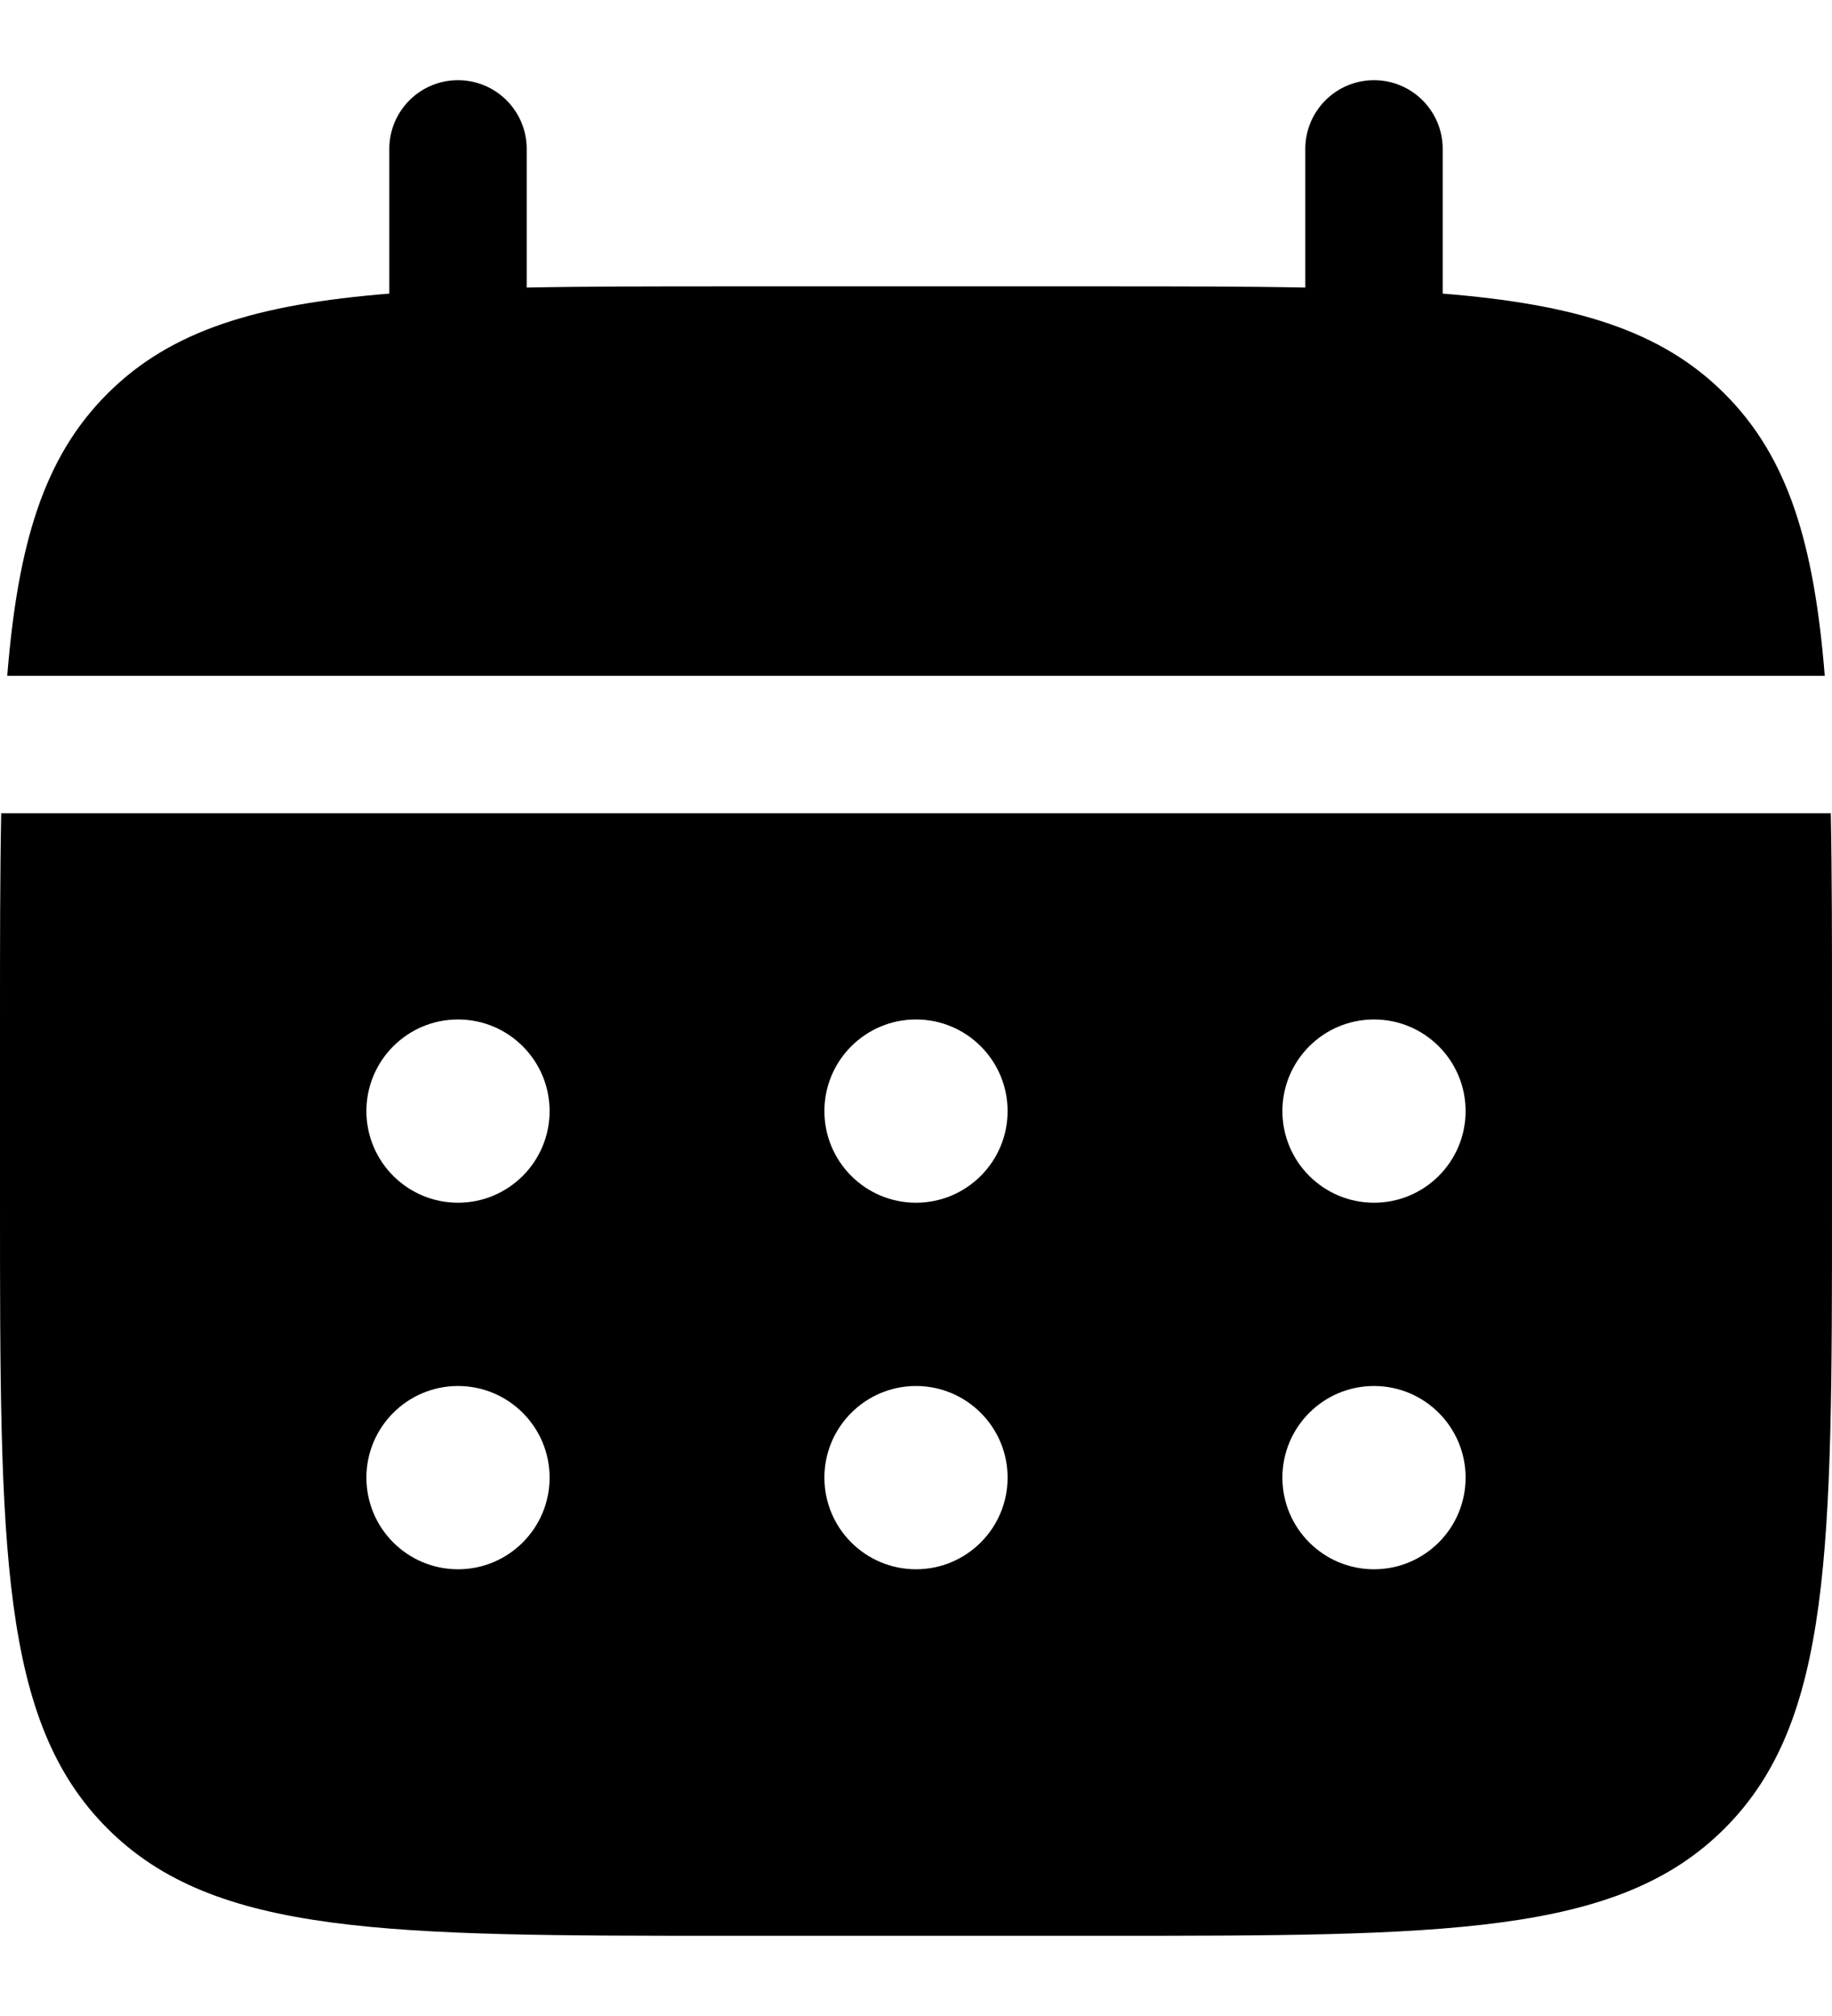 <svg width="20" height="22" viewBox="0 0 20 22" fill="none" xmlns="http://www.w3.org/2000/svg">
<path d="M5.75 1.625C5.75 1.211 5.414 0.875 5 0.875C4.586 0.875 4.25 1.211 4.25 1.625V3.204C2.811 3.32 1.866 3.602 1.172 4.297C0.477 4.991 0.195 5.936 0.079 7.375H19.921C19.805 5.936 19.523 4.991 18.828 4.297C18.134 3.602 17.189 3.32 15.75 3.204V1.625C15.75 1.211 15.414 0.875 15 0.875C14.586 0.875 14.25 1.211 14.25 1.625V3.138C13.585 3.125 12.839 3.125 12 3.125H8C7.161 3.125 6.415 3.125 5.75 3.138V1.625Z" fill="current"/>
<path fill-rule="evenodd" clip-rule="evenodd" d="M0 11.125C0 10.286 0 9.54 0.013 8.875H19.987C20 9.54 20 10.286 20 11.125V13.125C20 16.896 20 18.782 18.828 19.953C17.657 21.125 15.771 21.125 12 21.125H8C4.229 21.125 2.343 21.125 1.172 19.953C0 18.782 0 16.896 0 13.125V11.125ZM15 13.125C15.552 13.125 16 12.677 16 12.125C16 11.573 15.552 11.125 15 11.125C14.448 11.125 14 11.573 14 12.125C14 12.677 14.448 13.125 15 13.125ZM15 17.125C15.552 17.125 16 16.677 16 16.125C16 15.573 15.552 15.125 15 15.125C14.448 15.125 14 15.573 14 16.125C14 16.677 14.448 17.125 15 17.125ZM11 12.125C11 12.677 10.552 13.125 10 13.125C9.448 13.125 9 12.677 9 12.125C9 11.573 9.448 11.125 10 11.125C10.552 11.125 11 11.573 11 12.125ZM11 16.125C11 16.677 10.552 17.125 10 17.125C9.448 17.125 9 16.677 9 16.125C9 15.573 9.448 15.125 10 15.125C10.552 15.125 11 15.573 11 16.125ZM5 13.125C5.552 13.125 6 12.677 6 12.125C6 11.573 5.552 11.125 5 11.125C4.448 11.125 4 11.573 4 12.125C4 12.677 4.448 13.125 5 13.125ZM5 17.125C5.552 17.125 6 16.677 6 16.125C6 15.573 5.552 15.125 5 15.125C4.448 15.125 4 15.573 4 16.125C4 16.677 4.448 17.125 5 17.125Z" fill="current"/>
</svg>
